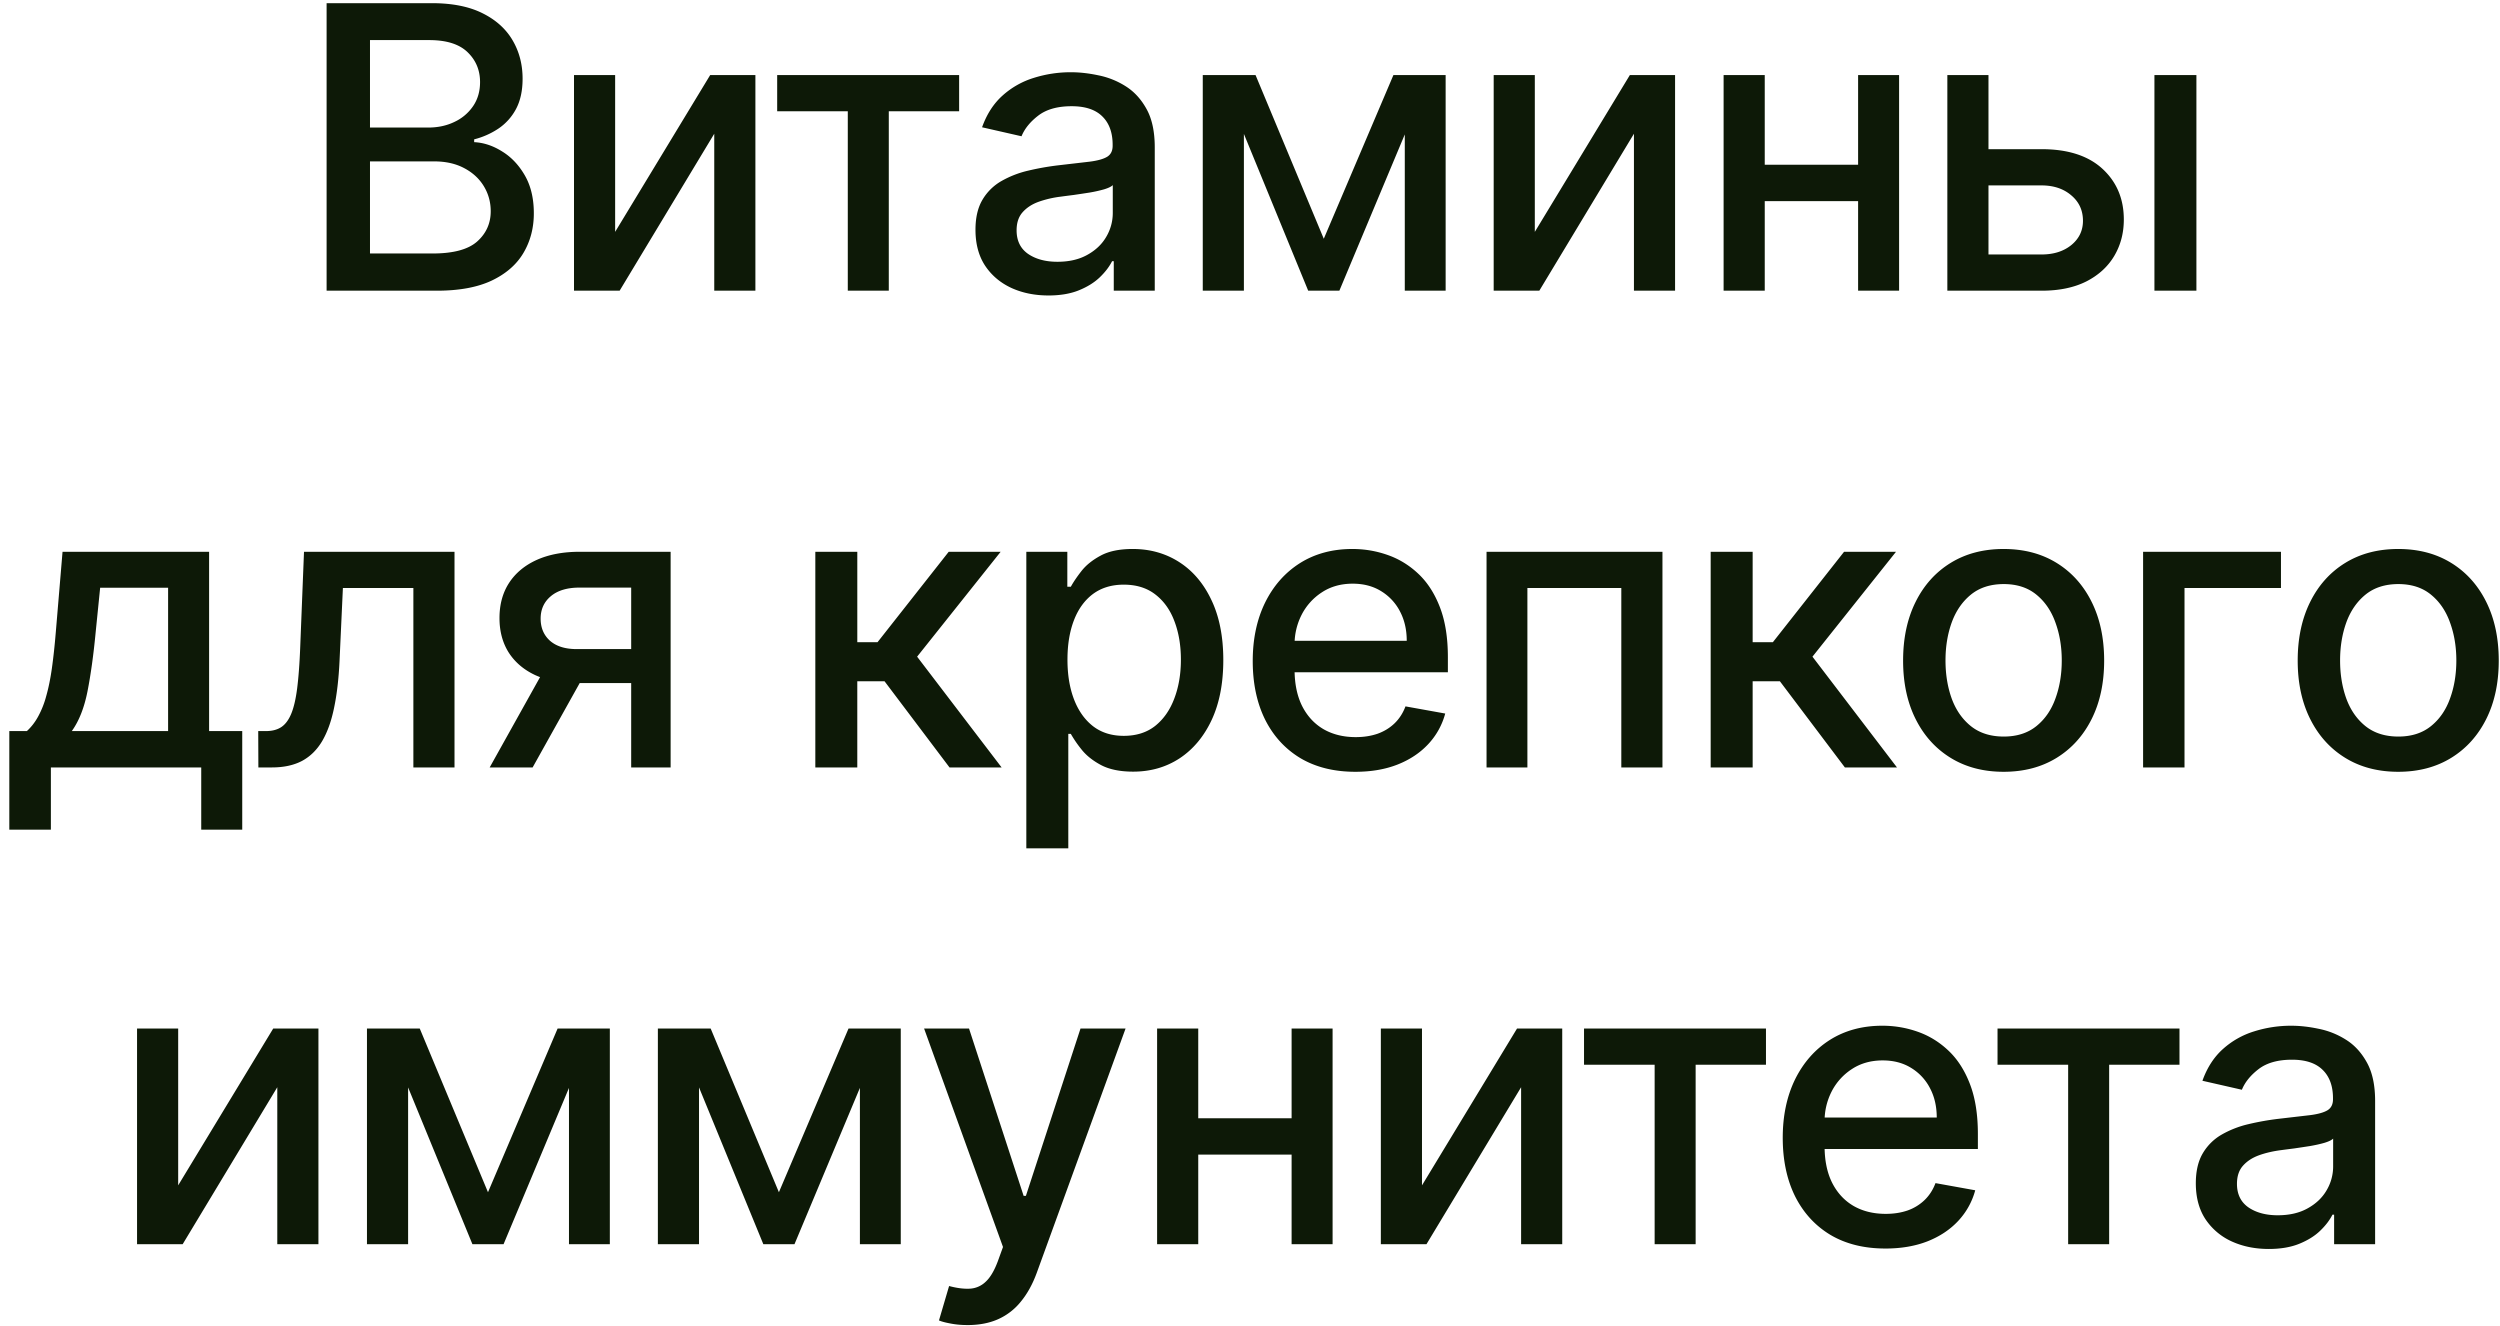 <svg width="215" height="114" fill="none" xmlns="http://www.w3.org/2000/svg"><path d="M28.088 25V.273h9.055c1.755 0 3.208.29 4.36.869 1.15.572 2.011 1.348 2.583 2.33.571.974.857 2.073.857 3.296 0 1.03-.19 1.9-.567 2.608a4.672 4.672 0 0 1-1.522 1.69 6.704 6.704 0 0 1-2.076.918v.242c.82.04 1.622.306 2.402.797.79.483 1.441 1.17 1.956 2.064.515.894.773 1.98.773 3.26 0 1.264-.298 2.399-.893 3.405-.588.998-1.498 1.791-2.73 2.379-1.23.58-2.804.869-4.72.869h-9.478Zm3.73-3.2h5.386c1.787 0 3.066-.346 3.84-1.038.772-.692 1.158-1.558 1.158-2.596 0-.78-.197-1.497-.591-2.149-.395-.652-.958-1.171-1.69-1.557-.725-.387-1.586-.58-2.584-.58h-5.518v7.92Zm0-10.83h5c.837 0 1.59-.16 2.257-.483a3.952 3.952 0 0 0 1.606-1.352c.403-.588.604-1.28.604-2.077 0-1.022-.358-1.88-1.075-2.571-.716-.693-1.815-1.039-3.296-1.039h-5.095v7.522Zm21.084 8.971 8.174-13.486h3.888V25h-3.538V11.501L53.288 25h-3.924V6.455h3.538V19.94ZM66.837 9.57V6.455h15.648V9.57h-6.049V25H72.91V9.57h-6.073Zm23.32 15.84c-1.175 0-2.237-.217-3.187-.651-.95-.443-1.703-1.083-2.258-1.92-.547-.837-.821-1.864-.821-3.08 0-1.046.201-1.907.603-2.583a4.455 4.455 0 0 1 1.63-1.606 8.516 8.516 0 0 1 2.294-.893 22.829 22.829 0 0 1 2.584-.459l2.705-.314c.692-.088 1.195-.23 1.51-.422.313-.194.47-.508.47-.942v-.085c0-1.054-.298-1.871-.894-2.45-.587-.58-1.464-.87-2.632-.87-1.215 0-2.173.27-2.873.809-.692.531-1.171 1.123-1.437 1.775l-3.393-.773c.403-1.127.99-2.036 1.763-2.729a7.15 7.15 0 0 1 2.693-1.521 10.511 10.511 0 0 1 3.2-.483c.74 0 1.524.089 2.354.266a6.892 6.892 0 0 1 2.342.941c.732.46 1.332 1.115 1.799 1.968.467.846.7 1.944.7 3.297V25h-3.525v-2.535h-.145c-.234.466-.584.925-1.05 1.376-.468.45-1.067.825-1.8 1.123-.732.298-1.61.447-2.632.447Zm.785-2.897c.998 0 1.851-.197 2.56-.592.716-.394 1.26-.91 1.63-1.545a4.009 4.009 0 0 0 .567-2.065v-2.39c-.129.128-.378.249-.748.362a11.65 11.65 0 0 1-1.244.277c-.467.073-.922.141-1.364.206-.443.056-.813.104-1.111.145a8.96 8.96 0 0 0-1.92.446c-.572.21-1.03.511-1.376.906-.339.386-.508.901-.508 1.545 0 .894.33 1.57.99 2.029.66.45 1.502.676 2.524.676Zm22.903-1.98 5.989-14.078h3.115L115.185 25h-2.68l-7.606-18.545h3.078l5.868 14.078Zm-6.87-14.078V25h-3.537V6.455h3.537ZM120.812 25V6.455h3.513V25h-3.513Zm11.182-5.059 8.174-13.486h3.888V25h-3.537V11.501L132.381 25h-3.924V6.455h3.537V19.94Zm28.805-5.771v3.127h-10.046V14.17h10.046Zm-9.031-7.715V25h-3.538V6.455h3.538Zm11.554 0V25h-3.525V6.455h3.525Zm6.866 6.374h5.385c2.27 0 4.017.564 5.24 1.69 1.224 1.128 1.836 2.58 1.836 4.36 0 1.159-.274 2.201-.821 3.127-.548.925-1.349 1.658-2.403 2.197-1.055.531-2.338.797-3.852.797h-8.101V6.455h3.537v15.43h4.564c1.039 0 1.892-.27 2.56-.809.668-.547 1.002-1.244 1.002-2.089 0-.893-.334-1.622-1.002-2.185-.668-.572-1.521-.857-2.56-.857h-5.385v-3.116ZM185.281 25V6.455h3.61V25h-3.61ZM.801 71.349v-8.476h1.51c.386-.354.712-.777.977-1.268a7.86 7.86 0 0 0 .689-1.75c.193-.677.354-1.466.483-2.367.128-.91.241-1.948.338-3.115l.58-6.918h12.604v15.418h2.85v8.476h-3.526V66H4.376v5.349H.8Zm5.373-8.476h8.283V50.545H8.613l-.386 3.828c-.185 1.948-.419 3.638-.7 5.07-.282 1.426-.733 2.569-1.353 3.43ZM22.22 66l-.012-3.127h.664c.516 0 .946-.109 1.292-.326.354-.225.644-.604.87-1.135.225-.531.398-1.264.519-2.197.12-.942.21-2.126.265-3.55l.326-8.21h12.944V66h-3.538V50.57h-6.061l-.29 6.302c-.072 1.53-.23 2.866-.47 4.009-.234 1.143-.576 2.096-1.027 2.861-.45.757-1.03 1.324-1.739 1.703-.708.37-1.57.555-2.584.555H22.22Zm32.062 0V50.533h-4.444c-1.054 0-1.875.246-2.463.737-.587.49-.88 1.135-.88 1.932 0 .788.269 1.424.808 1.907.547.475 1.312.713 2.294.713h5.735v2.922h-5.735c-1.368 0-2.551-.226-3.55-.676-.99-.46-1.754-1.107-2.294-1.944-.53-.838-.797-1.828-.797-2.97 0-1.168.274-2.174.822-3.02.555-.852 1.348-1.512 2.378-1.98 1.038-.466 2.266-.7 3.682-.7h7.836V66h-3.392Zm-12.17 0 5.227-9.37h3.695L45.805 66H42.11Zm28.006 0V47.455h3.61v7.775h1.739l6.121-7.775h4.467l-7.183 9.019L86.139 66h-4.48l-5.59-7.413h-2.342V66h-3.61Zm18.146 6.954v-25.5h3.526v3.007h.302c.209-.386.51-.833.905-1.34.395-.507.942-.95 1.642-1.328.7-.387 1.626-.58 2.777-.58 1.497 0 2.833.378 4.009 1.135 1.175.757 2.096 1.847 2.765 3.272.676 1.425 1.014 3.14 1.014 5.144s-.334 3.722-1.002 5.155c-.668 1.425-1.586 2.523-2.753 3.296-1.167.765-2.5 1.147-3.997 1.147-1.127 0-2.048-.189-2.765-.567-.708-.379-1.263-.821-1.666-1.328a10.041 10.041 0 0 1-.93-1.353h-.217v9.84h-3.61Zm3.538-16.227c0 1.304.189 2.447.567 3.43.379.981.926 1.75 1.642 2.305.717.548 1.594.821 2.632.821 1.079 0 1.98-.285 2.705-.857.724-.58 1.272-1.364 1.642-2.354.378-.99.567-2.105.567-3.345 0-1.223-.185-2.322-.555-3.296-.362-.974-.91-1.743-1.642-2.306-.724-.563-1.63-.845-2.717-.845-1.046 0-1.931.27-2.656.809-.716.54-1.26 1.292-1.63 2.258-.37.965-.555 2.092-.555 3.38Zm24.759 9.647c-1.827 0-3.4-.39-4.721-1.17-1.312-.79-2.326-1.896-3.042-3.321-.708-1.433-1.063-3.111-1.063-5.035 0-1.9.355-3.574 1.063-5.023.716-1.449 1.714-2.58 2.994-3.393 1.288-.812 2.793-1.219 4.516-1.219 1.046 0 2.06.173 3.042.52.982.345 1.864.889 2.645 1.63.78.74 1.396 1.702 1.847 2.885.451 1.175.676 2.604.676 4.286v1.28h-14.742v-2.705h11.204c0-.95-.193-1.79-.579-2.523a4.389 4.389 0 0 0-1.63-1.75c-.692-.427-1.505-.64-2.439-.64-1.014 0-1.9.249-2.656.748a5.025 5.025 0 0 0-1.739 1.932 5.583 5.583 0 0 0-.604 2.571v2.113c0 1.24.218 2.294.652 3.164.443.869 1.059 1.533 1.848 1.992.789.45 1.71.676 2.765.676.684 0 1.308-.097 1.871-.29.563-.201 1.05-.499 1.461-.893.41-.395.724-.882.942-1.461l3.417.616a6.194 6.194 0 0 1-1.473 2.644c-.701.748-1.582 1.332-2.645 1.75-1.054.411-2.257.616-3.61.616ZM127.843 66V47.455h15.128V66h-3.538V50.57h-8.077V66h-3.513Zm19.275 0V47.455h3.61v7.775h1.738l6.122-7.775h4.467l-7.184 9.019L163.14 66h-4.48l-5.59-7.413h-2.342V66h-3.61Zm25.194.374c-1.739 0-3.256-.398-4.552-1.195-1.296-.797-2.302-1.912-3.018-3.345-.717-1.432-1.075-3.107-1.075-5.022 0-1.924.358-3.606 1.075-5.047.716-1.44 1.722-2.56 3.018-3.357 1.296-.797 2.813-1.195 4.552-1.195 1.739 0 3.256.398 4.552 1.195 1.296.797 2.302 1.916 3.018 3.357.717 1.44 1.075 3.123 1.075 5.047 0 1.916-.358 3.59-1.075 5.023-.716 1.432-1.722 2.547-3.018 3.344-1.296.797-2.813 1.195-4.552 1.195Zm.012-3.03c1.127 0 2.061-.298 2.801-.894.741-.595 1.288-1.388 1.642-2.378.362-.99.544-2.081.544-3.272 0-1.183-.182-2.27-.544-3.26-.354-.998-.901-1.8-1.642-2.403-.74-.604-1.674-.906-2.801-.906-1.135 0-2.077.302-2.825.906-.741.604-1.292 1.405-1.654 2.403-.355.99-.532 2.077-.532 3.26 0 1.191.177 2.282.532 3.272.362.99.913 1.783 1.654 2.378.748.596 1.69.894 2.825.894Zm23.839-15.89v3.116h-8.295V66h-3.562V47.455h11.857Zm10.084 18.92c-1.739 0-3.256-.398-4.552-1.195-1.296-.797-2.302-1.912-3.018-3.345-.717-1.432-1.075-3.107-1.075-5.022 0-1.924.358-3.606 1.075-5.047.716-1.44 1.722-2.56 3.018-3.357 1.296-.797 2.813-1.195 4.552-1.195 1.738 0 3.256.398 4.552 1.195 1.296.797 2.302 1.916 3.018 3.357.717 1.44 1.075 3.123 1.075 5.047 0 1.916-.358 3.59-1.075 5.023-.716 1.432-1.722 2.547-3.018 3.344-1.296.797-2.814 1.195-4.552 1.195Zm.012-3.03c1.127 0 2.061-.298 2.801-.894.741-.595 1.288-1.388 1.642-2.378.362-.99.543-2.081.543-3.272 0-1.183-.181-2.27-.543-3.26-.354-.998-.901-1.8-1.642-2.403-.74-.604-1.674-.906-2.801-.906-1.135 0-2.077.302-2.825.906-.741.604-1.292 1.405-1.654 2.403-.355.99-.532 2.077-.532 3.26 0 1.191.177 2.282.532 3.272.362.99.913 1.783 1.654 2.378.748.596 1.69.894 2.825.894ZM15.323 101.94l8.174-13.487h3.888V107h-3.538V93.501L15.71 107h-3.924V88.454h3.537v13.487Zm26.644.592 5.988-14.079h3.115L43.307 107h-2.68L33.02 88.454h3.079l5.868 14.079Zm-6.87-14.079V107h-3.538V88.454h3.537ZM48.932 107V88.454h3.514V107h-3.514Zm18.053-4.467 5.988-14.079h3.115L68.326 107h-2.68l-7.607-18.546h3.079l5.868 14.079Zm-6.87-14.079V107h-3.538V88.454h3.538ZM73.952 107V88.454h3.514V107h-3.514Zm9.263 6.955c-.54 0-1.03-.045-1.473-.133-.443-.081-.773-.169-.99-.266l.87-2.958c.66.177 1.247.254 1.762.229a2.11 2.11 0 0 0 1.365-.579c.402-.362.756-.954 1.062-1.775l.447-1.232-6.786-18.787h3.864l4.697 14.393h.193l4.697-14.392h3.875l-7.642 21.02c-.355.966-.806 1.783-1.353 2.451a5.25 5.25 0 0 1-1.956 1.521c-.756.339-1.634.508-2.632.508ZM112.08 96.17v3.127h-10.046V96.17h10.046Zm-9.031-7.716V107h-3.538V88.454h3.538Zm11.554 0V107h-3.525V88.454h3.525Zm7.688 13.487 8.174-13.487h3.887V107h-3.537V93.501L122.677 107h-3.924V88.454h3.538v13.487Zm13.935-10.371v-3.115h15.648v3.115h-6.049V107h-3.526V91.57h-6.073Zm25.916 15.804c-1.828 0-3.401-.39-4.721-1.171-1.312-.789-2.326-1.895-3.043-3.32-.708-1.433-1.062-3.111-1.062-5.035 0-1.9.354-3.574 1.062-5.023.717-1.449 1.715-2.58 2.994-3.392 1.288-.813 2.794-1.22 4.516-1.22 1.046 0 2.061.173 3.043.52.982.345 1.863.889 2.644 1.63.781.74 1.396 1.702 1.847 2.885.451 1.175.676 2.604.676 4.286v1.28h-14.742v-2.705h11.205c0-.95-.194-1.79-.58-2.523a4.382 4.382 0 0 0-1.63-1.75c-.692-.427-1.505-.64-2.439-.64-1.014 0-1.899.249-2.656.748a5.025 5.025 0 0 0-1.739 1.932 5.582 5.582 0 0 0-.603 2.571v2.113c0 1.24.217 2.294.652 3.164.442.869 1.058 1.533 1.847 1.992.789.451 1.71.676 2.765.676.684 0 1.308-.097 1.871-.29a4.034 4.034 0 0 0 1.461-.893c.411-.395.725-.882.942-1.461l3.417.616a6.197 6.197 0 0 1-1.473 2.644c-.7.748-1.582 1.332-2.644 1.751-1.055.41-2.258.615-3.61.615Zm9.646-15.804v-3.115h15.648v3.115h-6.049V107h-3.526V91.57h-6.073Zm23.32 15.841c-1.176 0-2.238-.218-3.188-.652a5.376 5.376 0 0 1-2.258-1.92c-.547-.837-.821-1.864-.821-3.079 0-1.046.202-1.908.604-2.584a4.453 4.453 0 0 1 1.63-1.606 8.515 8.515 0 0 1 2.294-.893 22.799 22.799 0 0 1 2.584-.459l2.704-.314c.693-.088 1.196-.23 1.51-.422.313-.194.47-.508.47-.942v-.085c0-1.054-.297-1.871-.893-2.45-.588-.58-1.465-.87-2.632-.87-1.216 0-2.173.27-2.874.809-.692.531-1.171 1.123-1.436 1.775l-3.393-.773c.402-1.127.99-2.036 1.763-2.729a7.143 7.143 0 0 1 2.692-1.521 10.514 10.514 0 0 1 3.2-.483c.74 0 1.525.089 2.354.266a6.885 6.885 0 0 1 2.342.942c.733.458 1.332 1.114 1.799 1.967.467.846.701 1.944.701 3.297V107h-3.526v-2.536h-.145c-.233.467-.583.926-1.05 1.377-.467.451-1.067.825-1.799 1.123-.733.298-1.61.447-2.632.447Zm.784-2.898c.999 0 1.852-.197 2.56-.592.716-.394 1.26-.909 1.63-1.545a4.013 4.013 0 0 0 .568-2.065v-2.39c-.129.128-.379.249-.749.362-.362.104-.777.197-1.244.277-.467.073-.921.141-1.364.206-.443.056-.813.104-1.111.144-.7.09-1.34.238-1.92.447-.571.21-1.03.511-1.376.906-.338.386-.507.901-.507 1.545 0 .894.33 1.57.99 2.029.66.45 1.501.676 2.523.676Z" fill="#0D1907"/></svg>